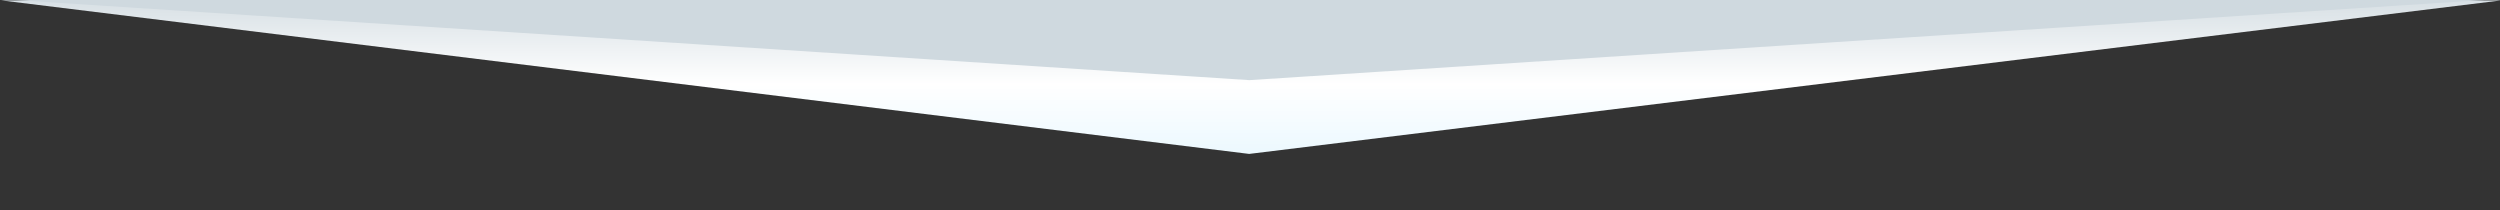 <svg viewBox="0 0 159150 13388" preserveAspectRatio="none" version="1.1" xmlns="http://www.w3.org/2000/svg" style="fill-rule:evenodd;clip-rule:evenodd;stroke-linejoin:round;stroke-miterlimit:1.414;"><rect x="0" y="0" width="159150" height="13388" fill="#333333" stroke="none"/><path d="M159235,25.654l-159163,0l79449.1,9772.62l79713.8,-9772.62Z" style="fill:url(#_Linear1);"/><path d="M79530.9,5101.44l79538.8,-5161.89l-159078,0l79538.8,5161.89l0.174,0l-0.174,0Z" style="fill:#cfd9df;"/><defs><linearGradient id="_Linear1" x1="0" y1="0" x2="1" y2="0" gradientUnits="userSpaceOnUse" gradientTransform="matrix(1.00491e-12,-13409.6,16411.5,8.211e-13,78393.5,12321.2)"><stop offset="0" style="stop-color:#E1F5FE;stop-opacity:1"/><stop offset="0.52" style="stop-color:#fff;stop-opacity:1"/><stop offset="1" style="stop-color:#cfd9df;stop-opacity:1"/></linearGradient></defs></svg>
